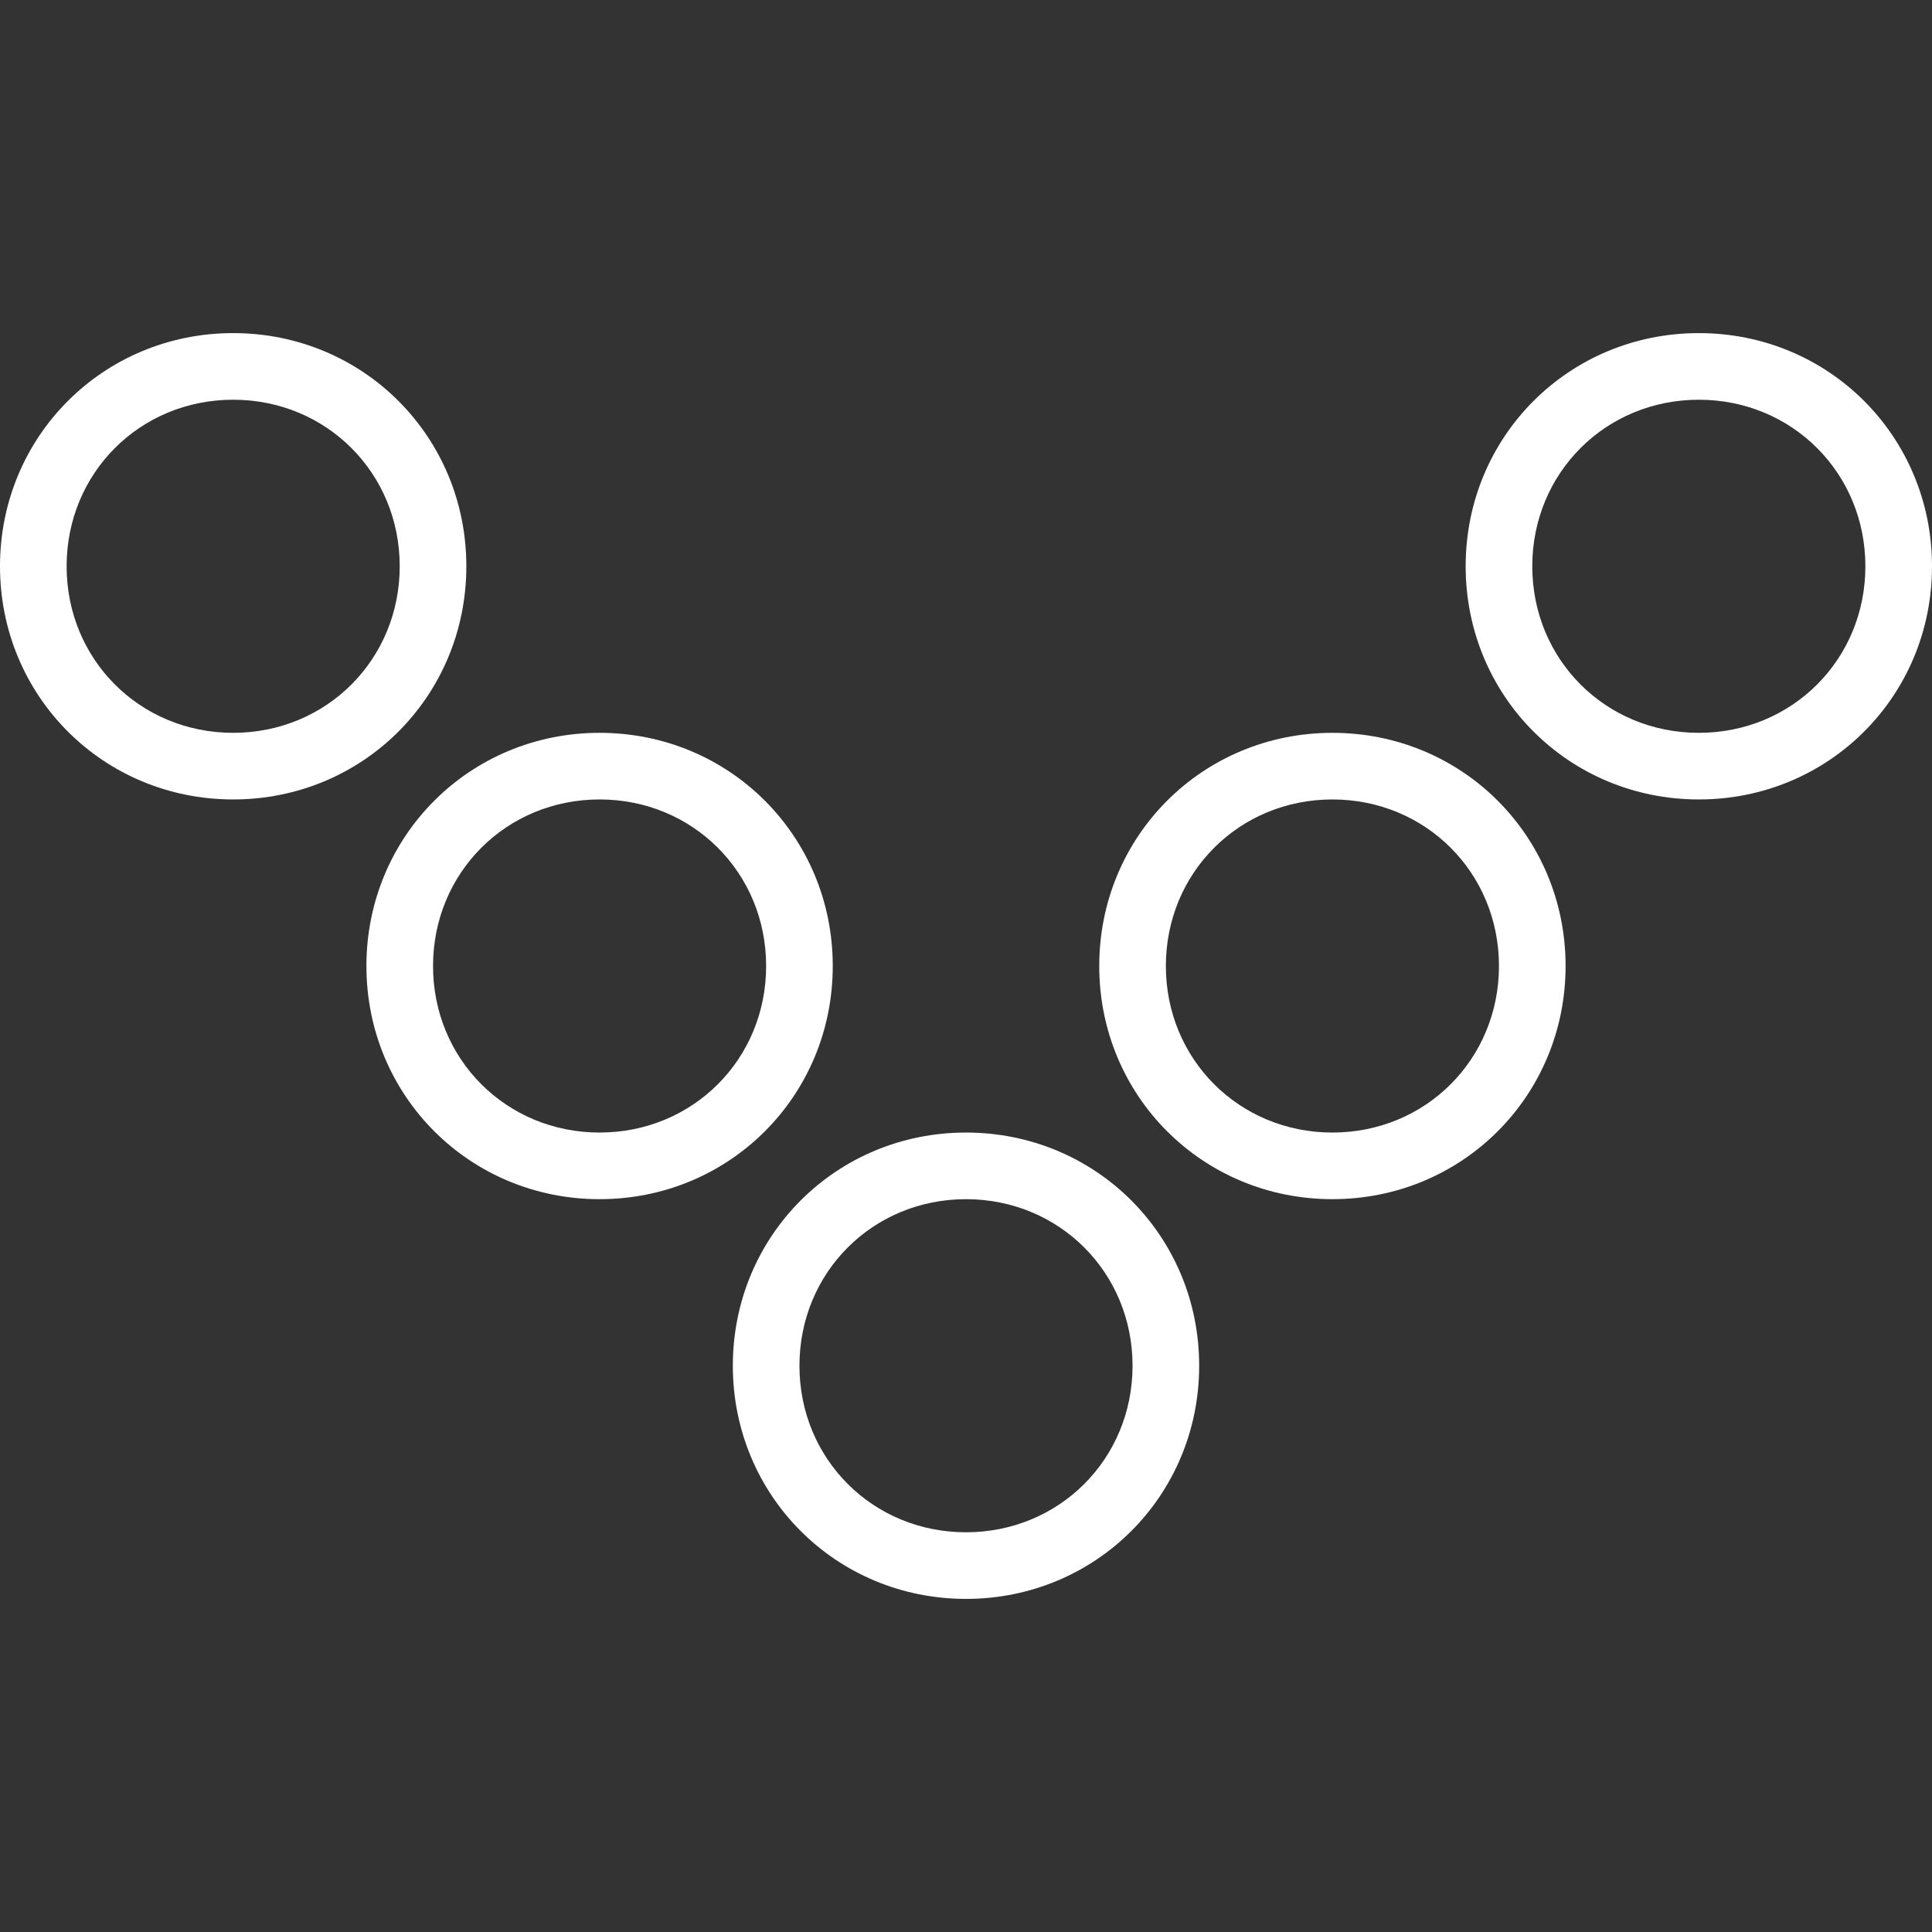 <?xml version="1.0" encoding="iso-8859-1"?>
<!-- Generator: Adobe Illustrator 19.0.0, SVG Export Plug-In . SVG Version: 6.00 Build 0)  -->
<svg version="1.1" id="Layer_1" width="20" height="20" fill="#fff" xmlns="http://www.w3.org/2000/svg" xmlns:xlink="http://www.w3.org/1999/xlink" x="0px" y="0px"
	 viewBox="0 0 512 512" style="enable-background:new 0 0 512 512;" xml:space="preserve">
<rect x="0" y="0" width="512" height="512" fill="#333333" stroke="none"/>
<g transform="translate(1 1)">
	<g>
		<g>
			<path d="M255,299.138c-34.428,0-61.793,27.365-61.793,61.793s27.365,61.793,61.793,61.793c34.428,0,61.793-27.365,61.793-61.793
				C316.793,326.503,289.428,299.138,255,299.138z M255,405.069c-24.717,0-44.138-19.421-44.138-44.138s19.421-44.138,44.138-44.138
				s44.138,19.421,44.138,44.138S279.717,405.069,255,405.069z"/>
			<path d="M352.103,193.207c-34.428,0-61.793,27.366-61.793,61.793c0,34.428,27.365,61.793,61.793,61.793
				s61.793-27.365,61.793-61.793C413.897,220.572,386.531,193.207,352.103,193.207z M352.103,299.138
				c-24.717,0-44.138-19.421-44.138-44.138s19.421-44.138,44.138-44.138s44.138,19.421,44.138,44.138
				S376.821,299.138,352.103,299.138z"/>
			<path d="M449.207,87.276c-34.428,0-61.793,27.365-61.793,61.793c0,34.428,27.365,61.793,61.793,61.793S511,183.497,511,149.069
				C511,114.641,483.635,87.276,449.207,87.276z M449.207,193.207c-24.717,0-44.138-19.421-44.138-44.138
				s19.421-44.138,44.138-44.138s44.138,19.421,44.138,44.138S473.924,193.207,449.207,193.207z"/>
			<path d="M219.69,255c0-34.428-27.365-61.793-61.793-61.793c-34.428,0-61.793,27.366-61.793,61.793
				c0,34.428,27.366,61.793,61.793,61.793C192.324,316.793,219.69,289.428,219.69,255z M157.897,299.138
				c-24.717,0-44.138-19.421-44.138-44.138s19.421-44.138,44.138-44.138s44.138,19.421,44.138,44.138
				S182.614,299.138,157.897,299.138z"/>
			<path d="M122.586,149.069c0-34.428-27.365-61.793-61.793-61.793C26.366,87.276-1,114.641-1,149.069
				c0,34.428,27.366,61.793,61.793,61.793C95.221,210.862,122.586,183.497,122.586,149.069z M60.793,193.207
				c-24.717,0-44.138-19.421-44.138-44.138s19.421-44.138,44.138-44.138c24.717,0,44.138,19.421,44.138,44.138
				S85.51,193.207,60.793,193.207z"/>
		</g>
	</g>
</g>
<g>
</g>
<g>
</g>
<g>
</g>
<g>
</g>
<g>
</g>
<g>
</g>
<g>
</g>
<g>
</g>
<g>
</g>
<g>
</g>
<g>
</g>
<g>
</g>
<g>
</g>
<g>
</g>
<g>
</g>
</svg>
